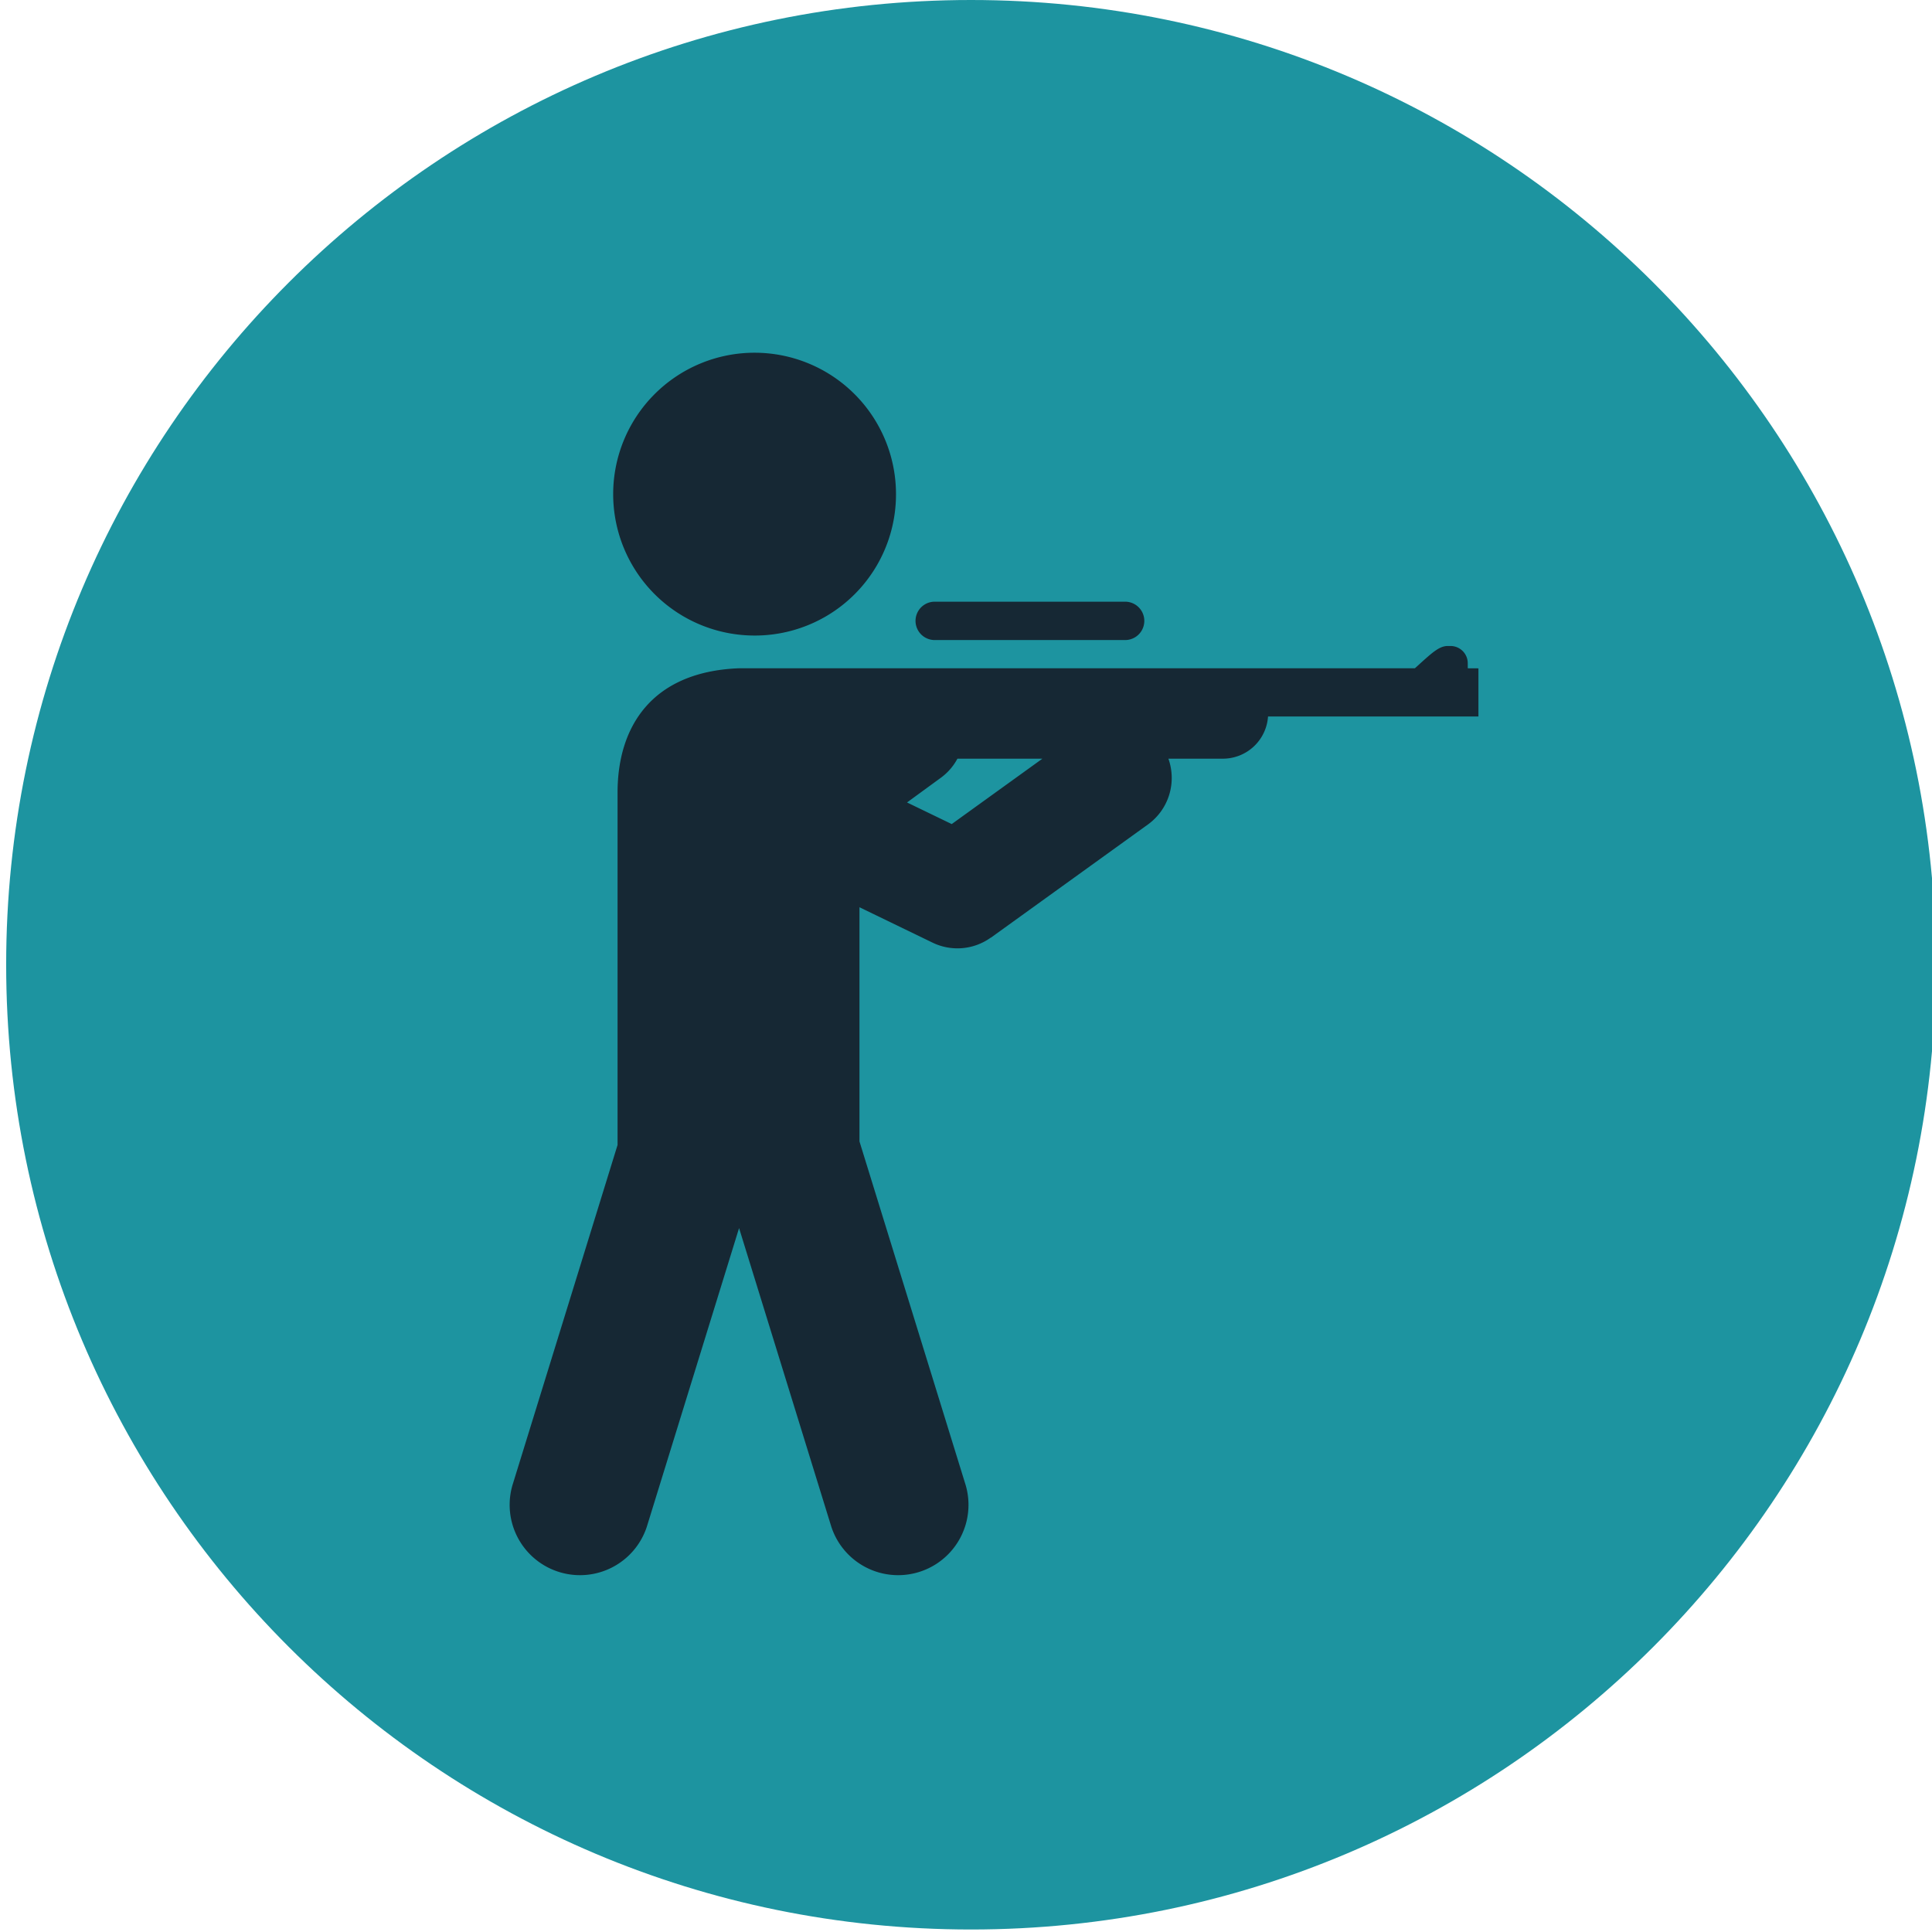 <svg id="Layer_1" data-name="Layer 1" xmlns="http://www.w3.org/2000/svg" xmlns:xlink="http://www.w3.org/1999/xlink" viewBox="0 0 595.28 595.28"><defs><style>.cls-1{fill:none;}.cls-2{clip-path:url(#clip-path);}.cls-3{fill:#1d94a0;}.cls-4{fill:#162834;}</style><clipPath id="clip-path"><rect class="cls-1" x="1.9" y="-0.05" width="594.56" height="594.56"/></clipPath></defs><title>SVGS</title><g class="cls-2"><path class="cls-3" d="M299.18,594.51c164.18,0,297.28-133.09,297.28-297.28S463.36,0,299.18,0,1.9,133.05,1.9,297.23,135,594.51,299.18,594.51"/><path class="cls-4" d="M276.07,152.25a43.57,43.57,0,1,0-43.58,43.57,43.48,43.48,0,0,0,43.58-43.57"/><path class="cls-4" d="M346.67,197.21H288a5.91,5.91,0,0,1,0-11.82h58.67a5.91,5.91,0,0,1,0,11.82"/><path class="cls-4" d="M293.24,253.91l-13.77-6.66L290,239.56a17.43,17.43,0,0,0,5-5.8h26.18Zm159-48v-1.5a5.32,5.32,0,0,0-5.31-5.37h-.84c-2.75,0-5,2.21-10.14,6.87H227.55c-26.9,1.11-37.27,18.16-37.27,38.28V352.78L157.87,457.7a21.67,21.67,0,0,0,41.4,12.79l28.45-92.1,28.45,92.1a21.67,21.67,0,0,0,41.4-12.79l-32.75-106V279.54l22.49,10.89a17.6,17.6,0,0,0,17.94-1.52c.06,0,.1,0,.16-.07L353.74,254A17.67,17.67,0,0,0,360,233.76h16.82a13.94,13.94,0,0,0,13.88-13h64.83V205.93Z"/></g></svg>